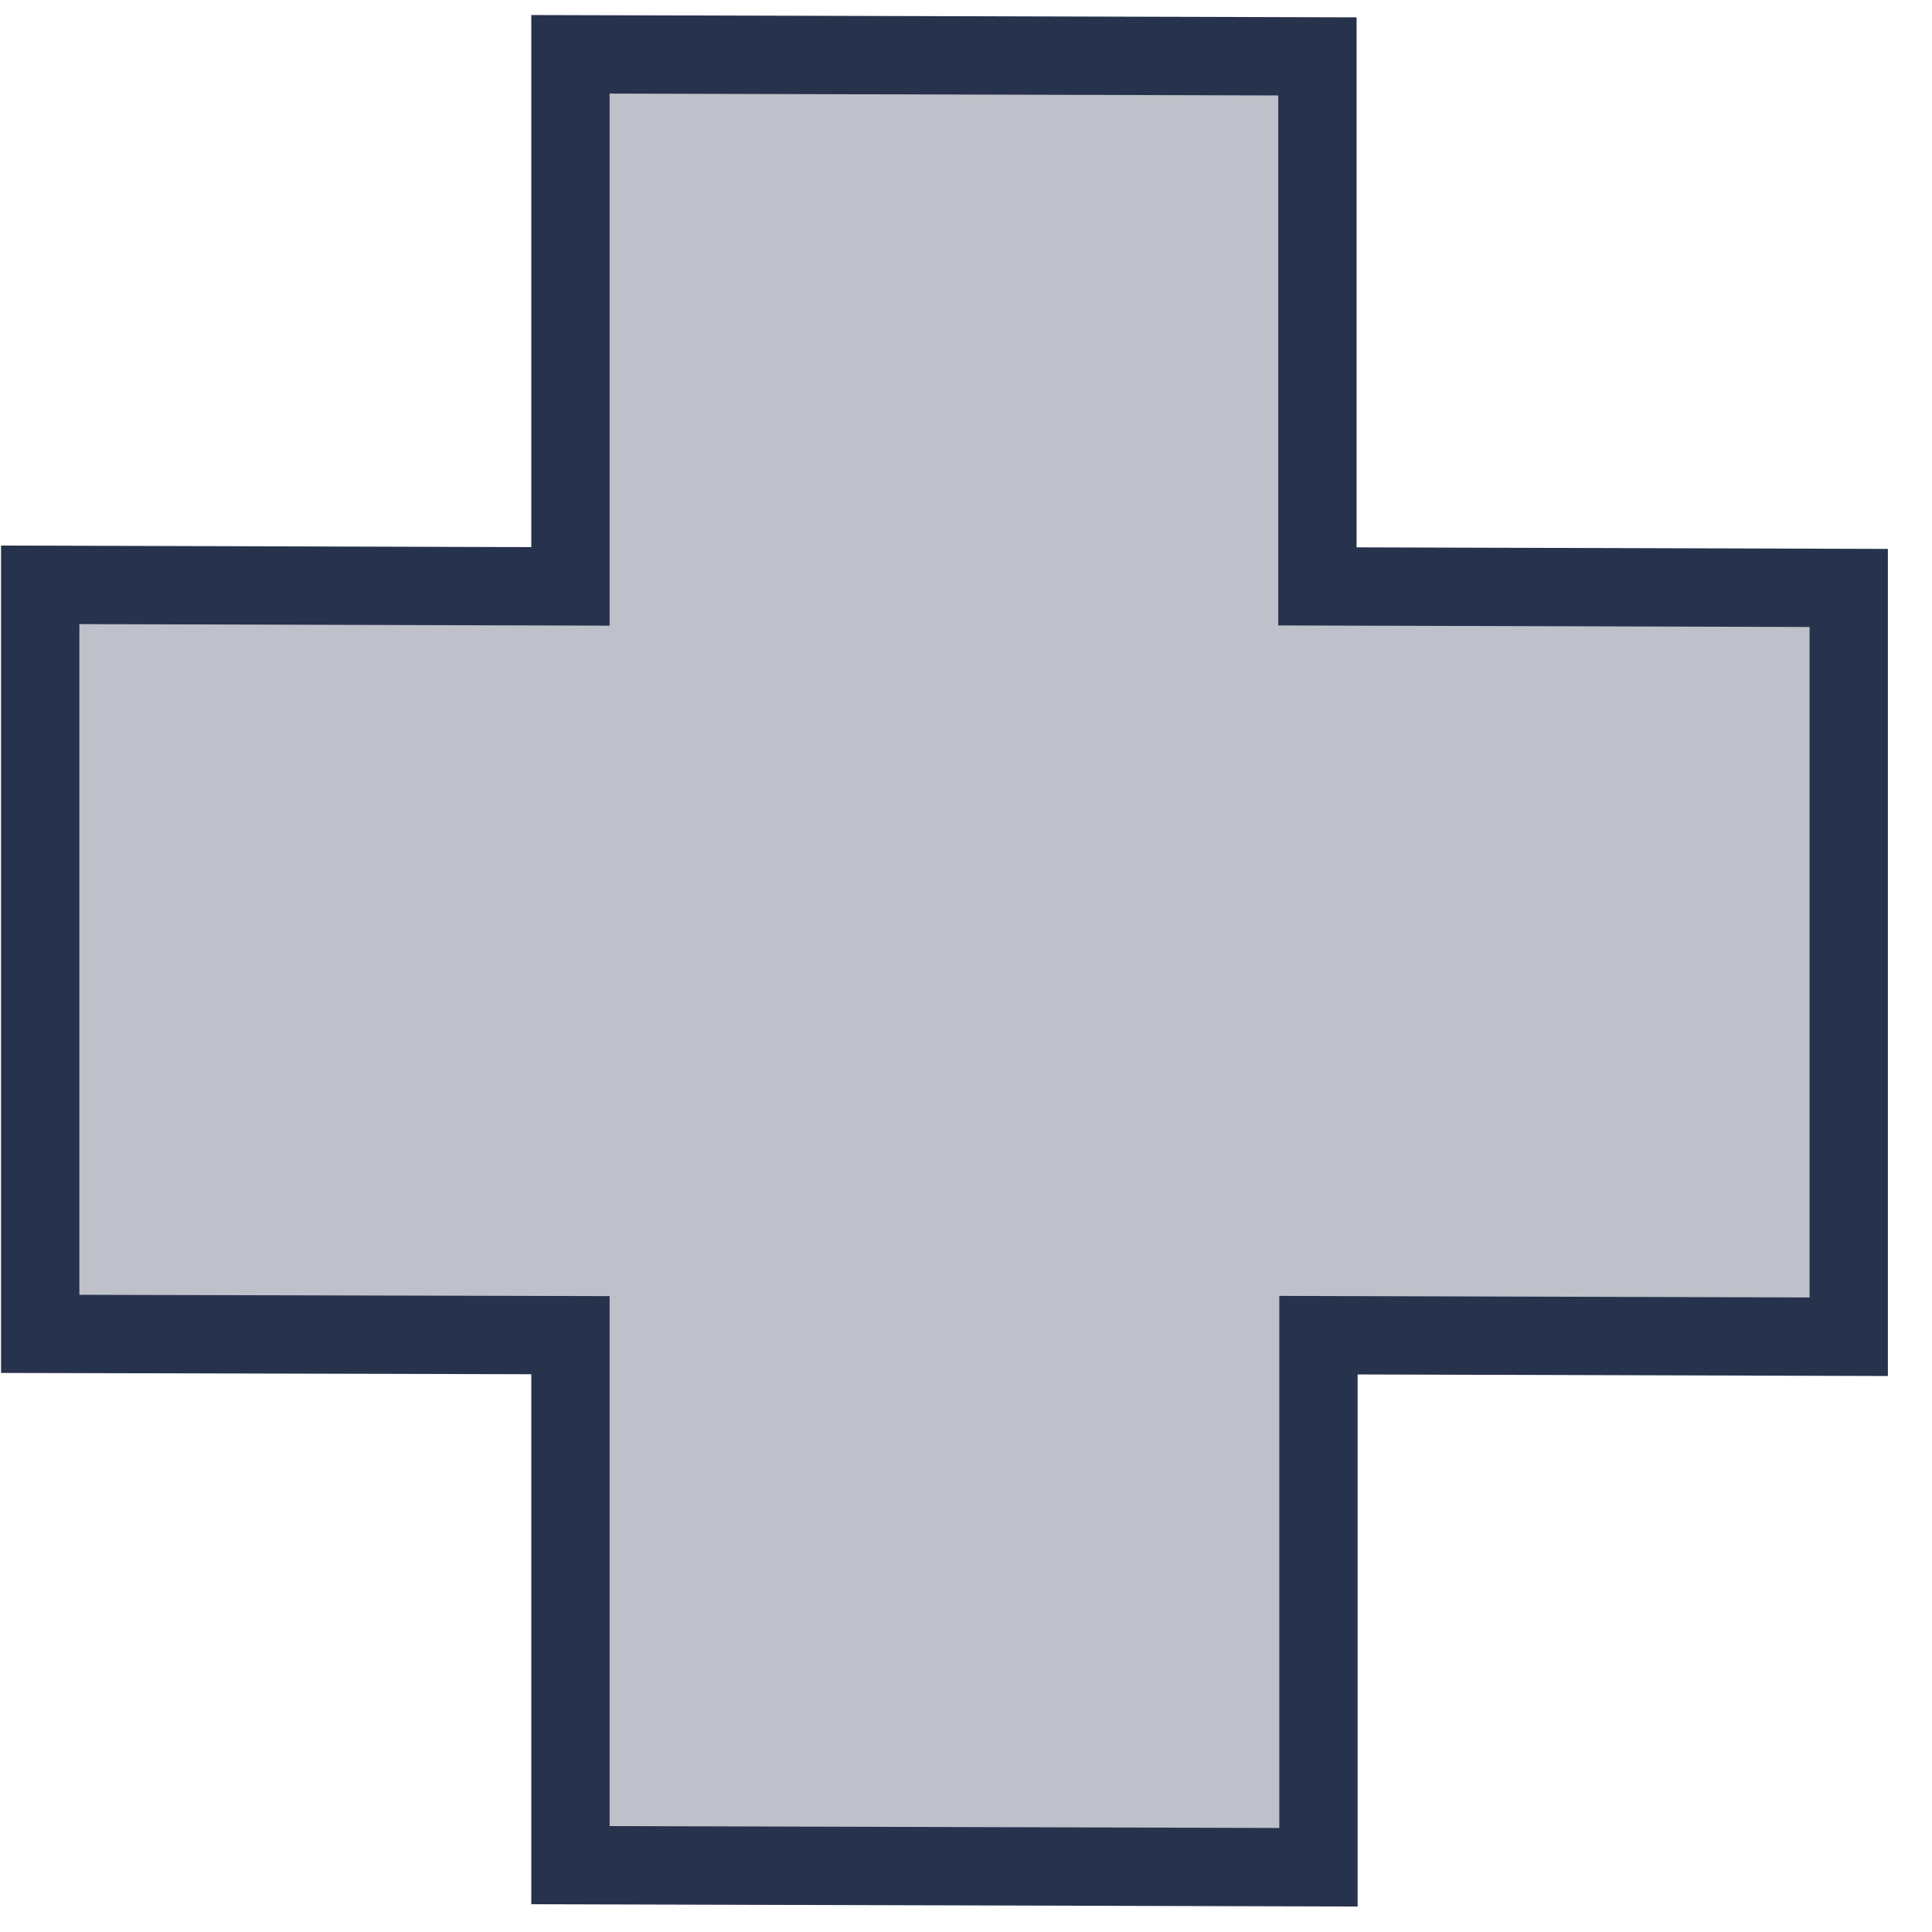 <?xml version="1.0" encoding="UTF-8" standalone="no"?>
<svg width="37px" height="37px" viewBox="0 0 37 37" version="1.1" xmlns="http://www.w3.org/2000/svg" xmlns:xlink="http://www.w3.org/1999/xlink">
    <!-- Generator: Sketch 41.2 (35397) - http://www.bohemiancoding.com/sketch -->
    <title>MENU FIles</title>
    <desc>Created with Sketch.</desc>
    <defs></defs>
    <g id="Symbols" stroke="none" stroke-width="1" fill="none" fill-rule="evenodd">
        <g id="MENU-Patient" transform="translate(-204, -18)">
            <g id="MENU-FIles" transform="translate(204.23, 18)">
                <g id="Layer_1">
                    <g id="Group" transform="translate(0, 0.5)" fill="#BEC1C9">
                        <polygon id="Shape" points="10.415 0.335 24.74 0.375 24.74 10.5 34.915 10.53 34.915 24.895 24.76 24.865 24.76 35.05 10.435 35 10.435 24.865 0.26 24.835 0.26 10.5 10.415 10.5"></polygon>
                    </g>
                    <polygon id="Shape" stroke="#27324D" stroke-width="1.5" points="10.695 1.04 25 1.08 25 11.23 35.175 11.26 35.175 25.6 25.02 25.57 25.02 35.76 10.695 35.72 10.695 25.57 0.54 25.545 0.54 11.2 10.695 11.23"></polygon>
                </g>
            </g>
        </g>
    </g>
</svg>